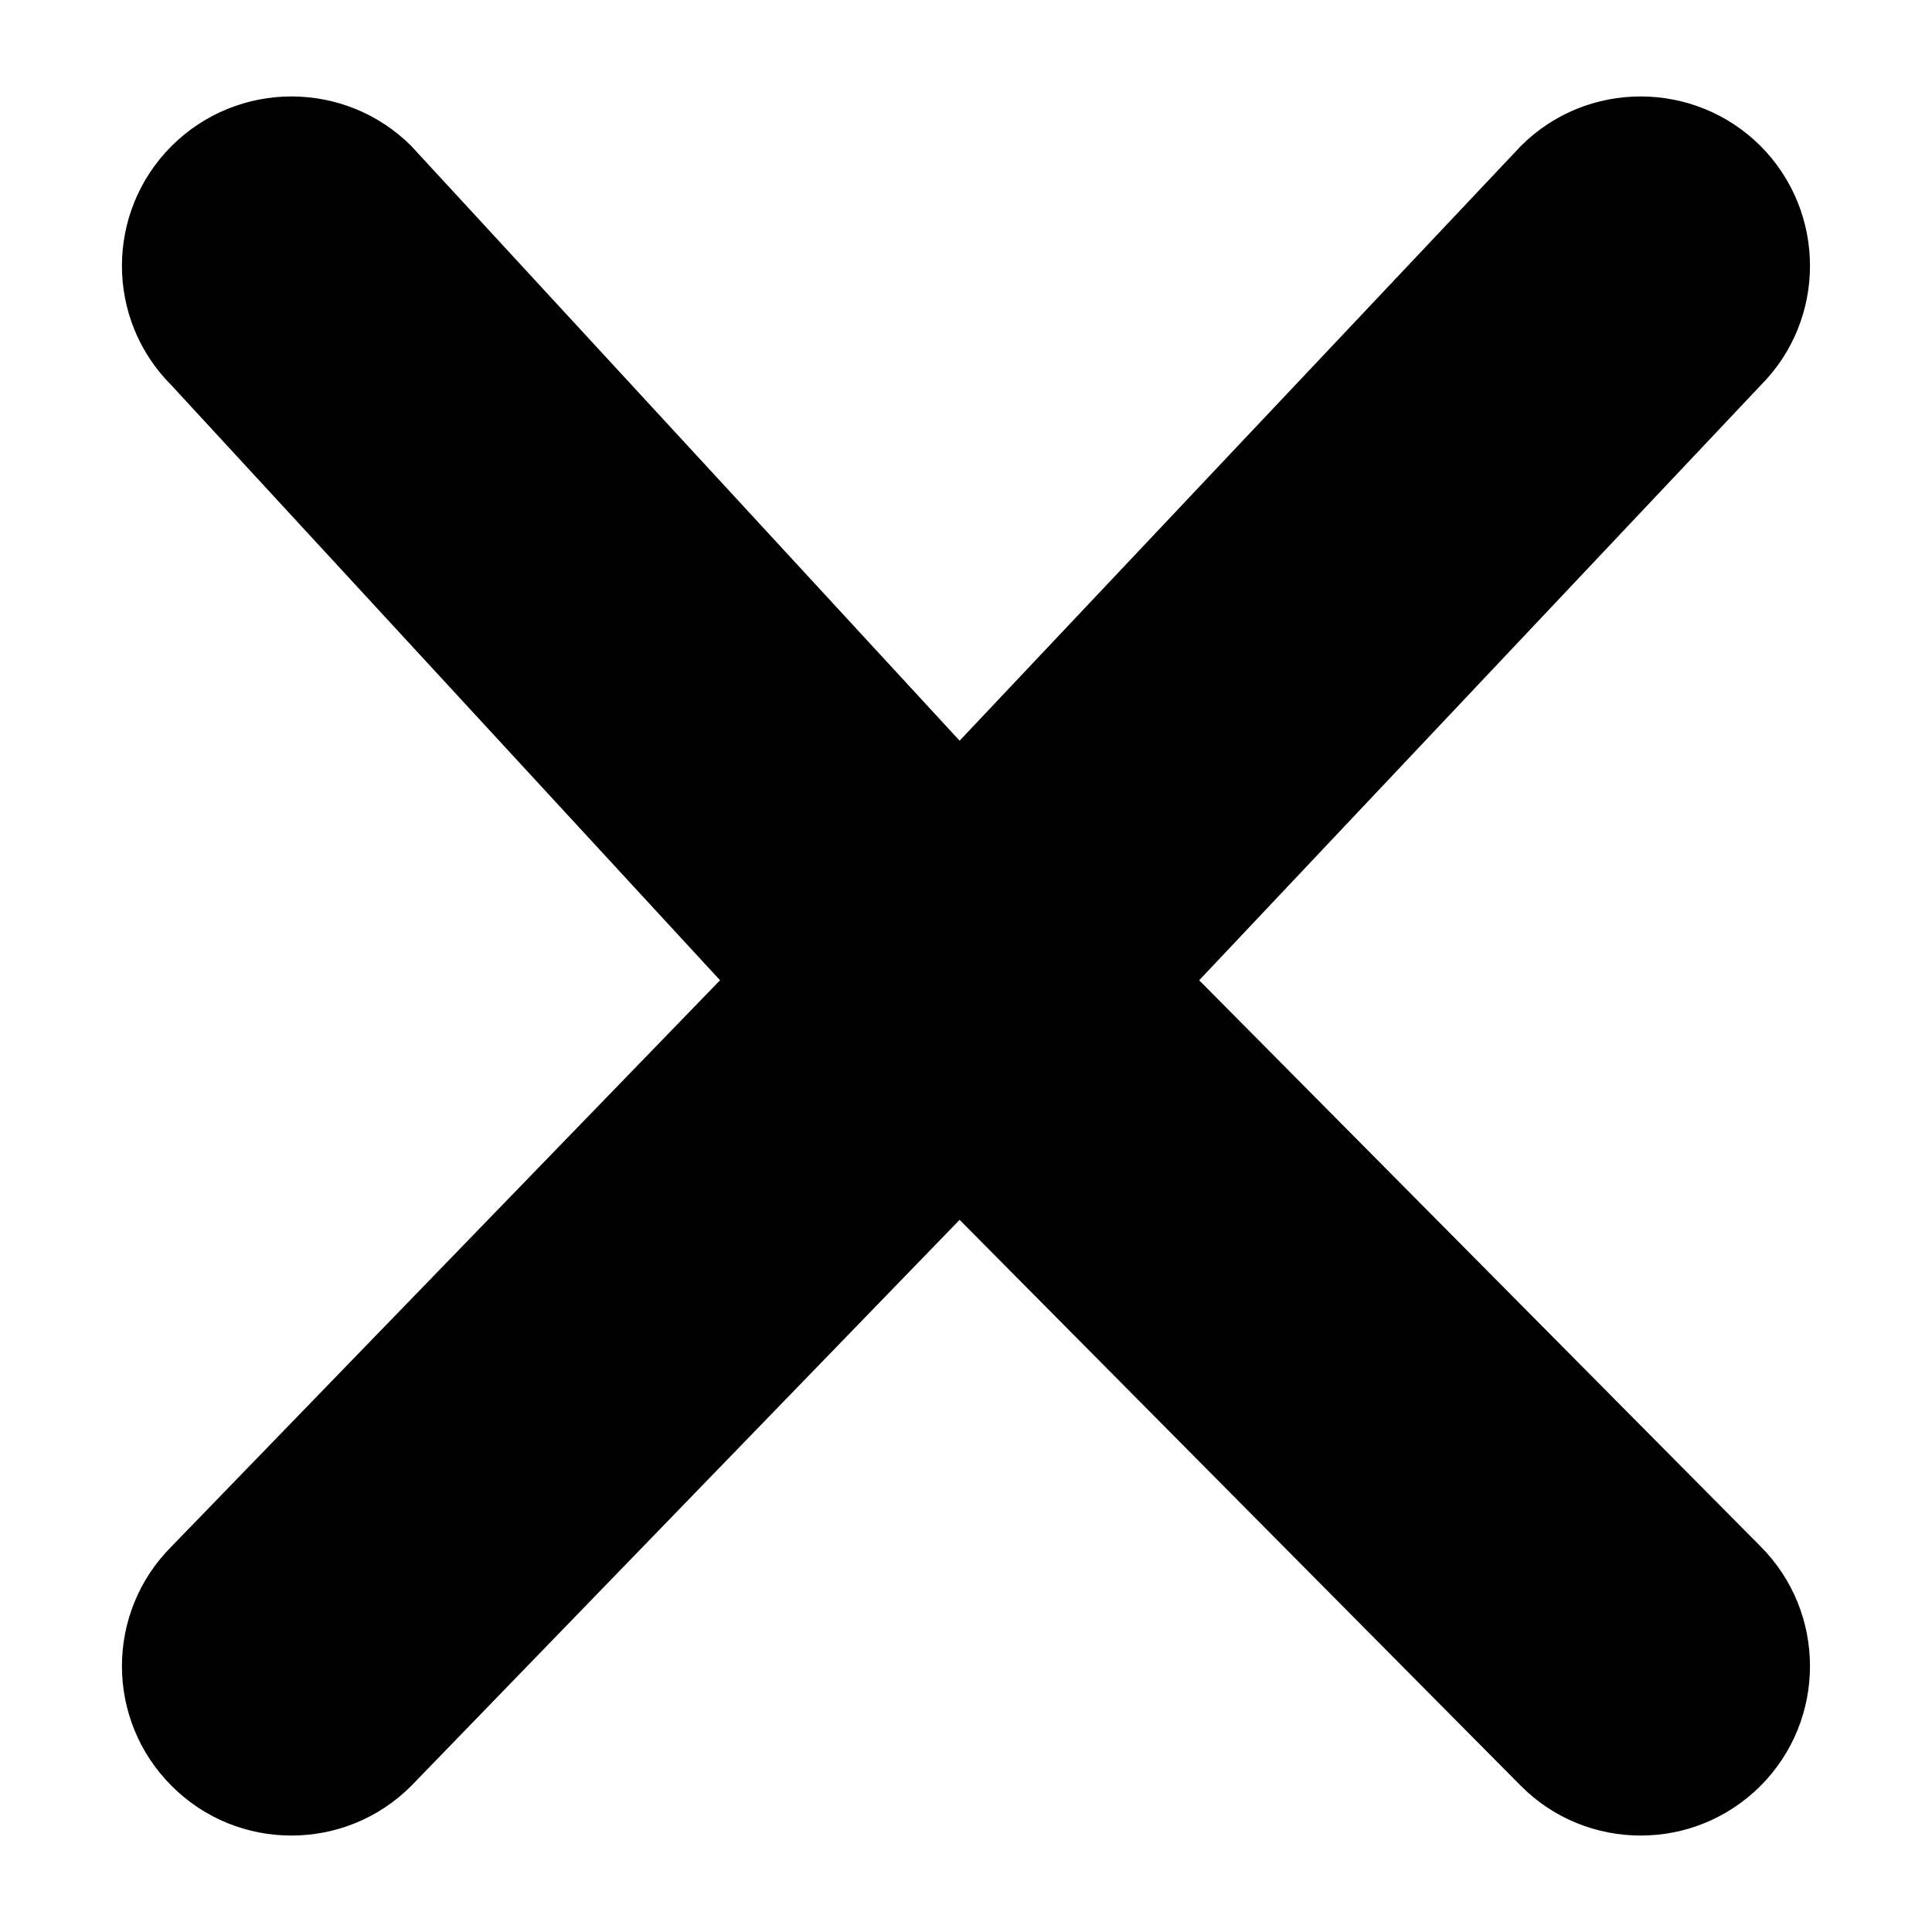 <svg width="13" height="13" viewBox="0 0 13 13" fill="none" xmlns="http://www.w3.org/2000/svg">
<path fill-rule="evenodd" clip-rule="evenodd" d="M8.069 6.596L11.846 2.594C12.29 2.15 12.29 1.428 11.846 0.982C11.4 0.538 10.678 0.538 10.234 0.982L6.457 4.984L2.767 0.982C2.322 0.538 1.601 0.538 1.155 0.982C0.709 1.428 0.709 2.15 1.155 2.594L4.845 6.596L1.155 10.405C0.709 10.85 0.709 11.572 1.155 12.017C1.377 12.24 1.669 12.351 1.961 12.351C2.253 12.351 2.544 12.24 2.767 12.017L6.457 8.208L10.234 12.017C10.456 12.24 10.748 12.351 11.04 12.351C11.332 12.351 11.622 12.24 11.846 12.017C12.29 11.572 12.29 10.85 11.846 10.405L8.069 6.596Z" fill="black"/>
</svg>
